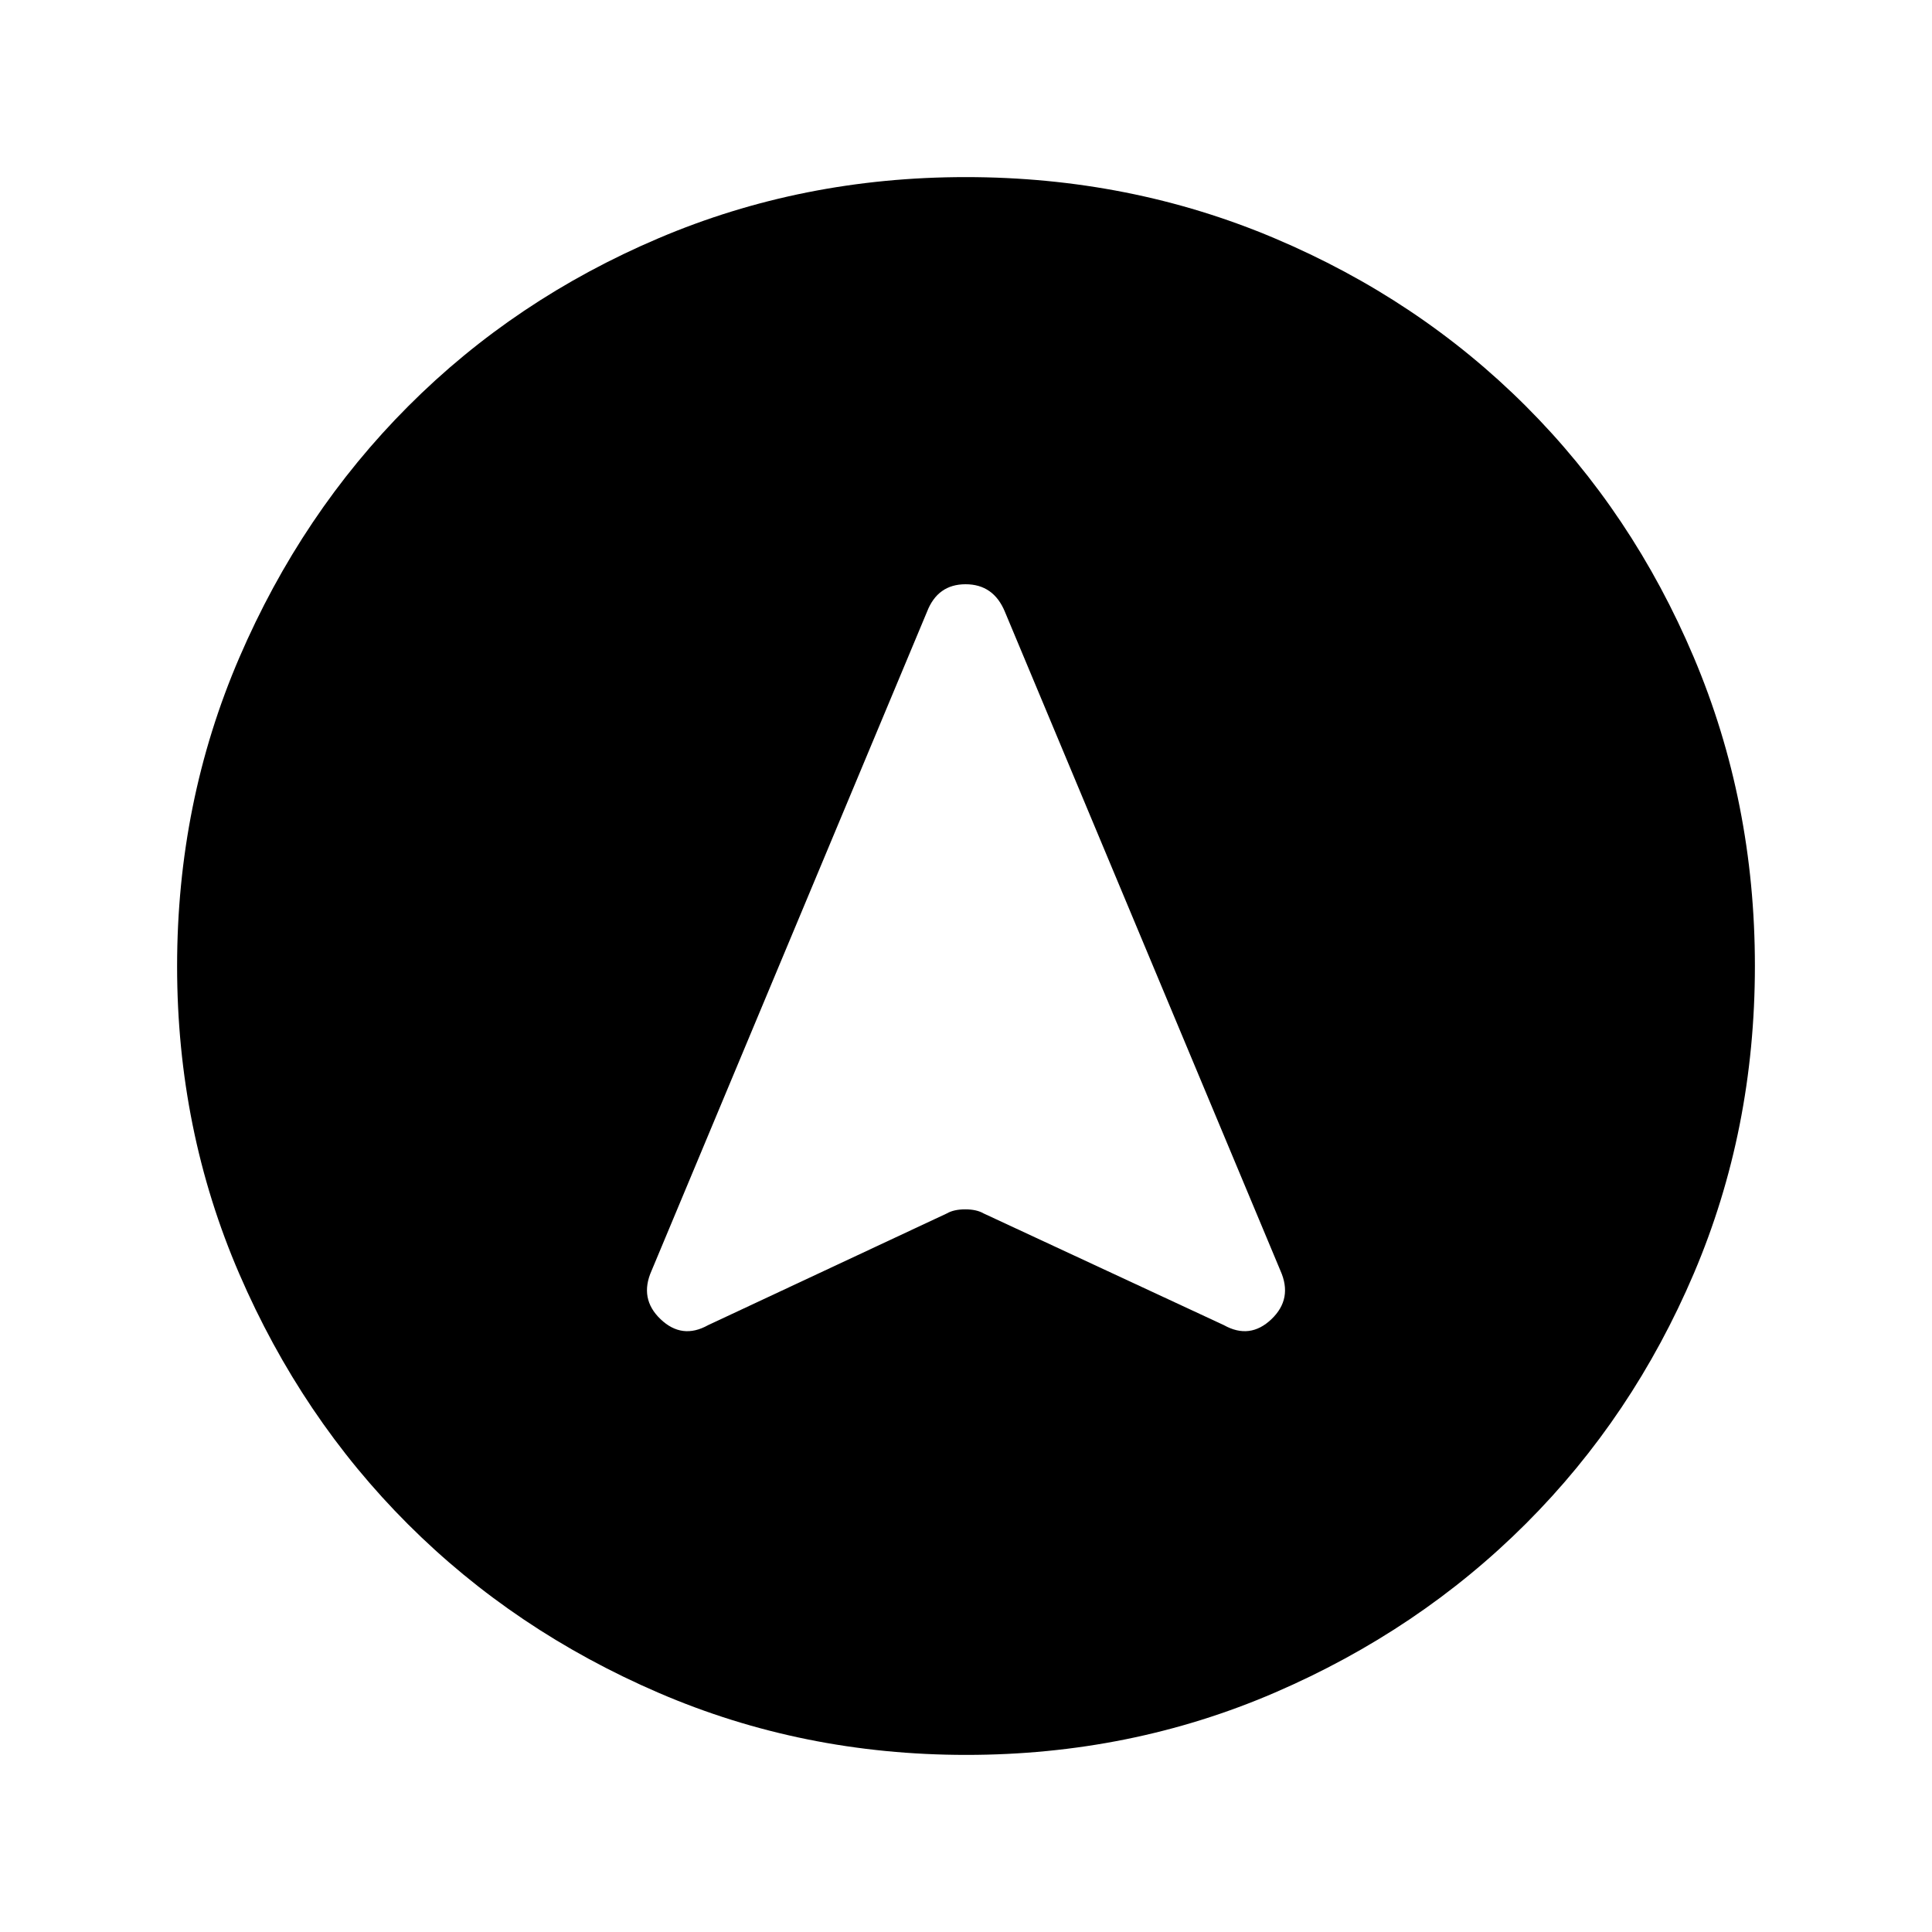 <svg xmlns="http://www.w3.org/2000/svg" height="24" viewBox="0 -960 960 960" width="24"><path d="M480.13-88q-81.31 0-152.89-30.86-71.57-30.86-124.52-83.76-52.95-52.9-83.83-124.42Q88-398.55 88-479.87q0-81.56 30.92-153.37 30.92-71.8 83.92-124.91 53-53.12 124.42-83.48Q398.67-872 479.87-872q81.55 0 153.35 30.34 71.79 30.34 124.92 83.42 53.13 53.08 83.49 124.84Q872-561.64 872-480.05q0 81.59-30.34 152.83-30.34 71.23-83.41 124.28-53.07 53.05-124.81 84Q561.7-88 480.13-88ZM351.85-301.54l118.69-55.54q3.46-2 9.08-2 5.61 0 9.07 2l119.46 55.54q12.93 7.23 23.62-2.96 10.69-10.19 4.46-24.12L499.32-656.04q-5.65-13.65-19.53-13.65T460.62-656L323.77-328.62q-6.23 13.93 4.46 24.12 10.69 10.19 23.62 2.96Z"/></svg>